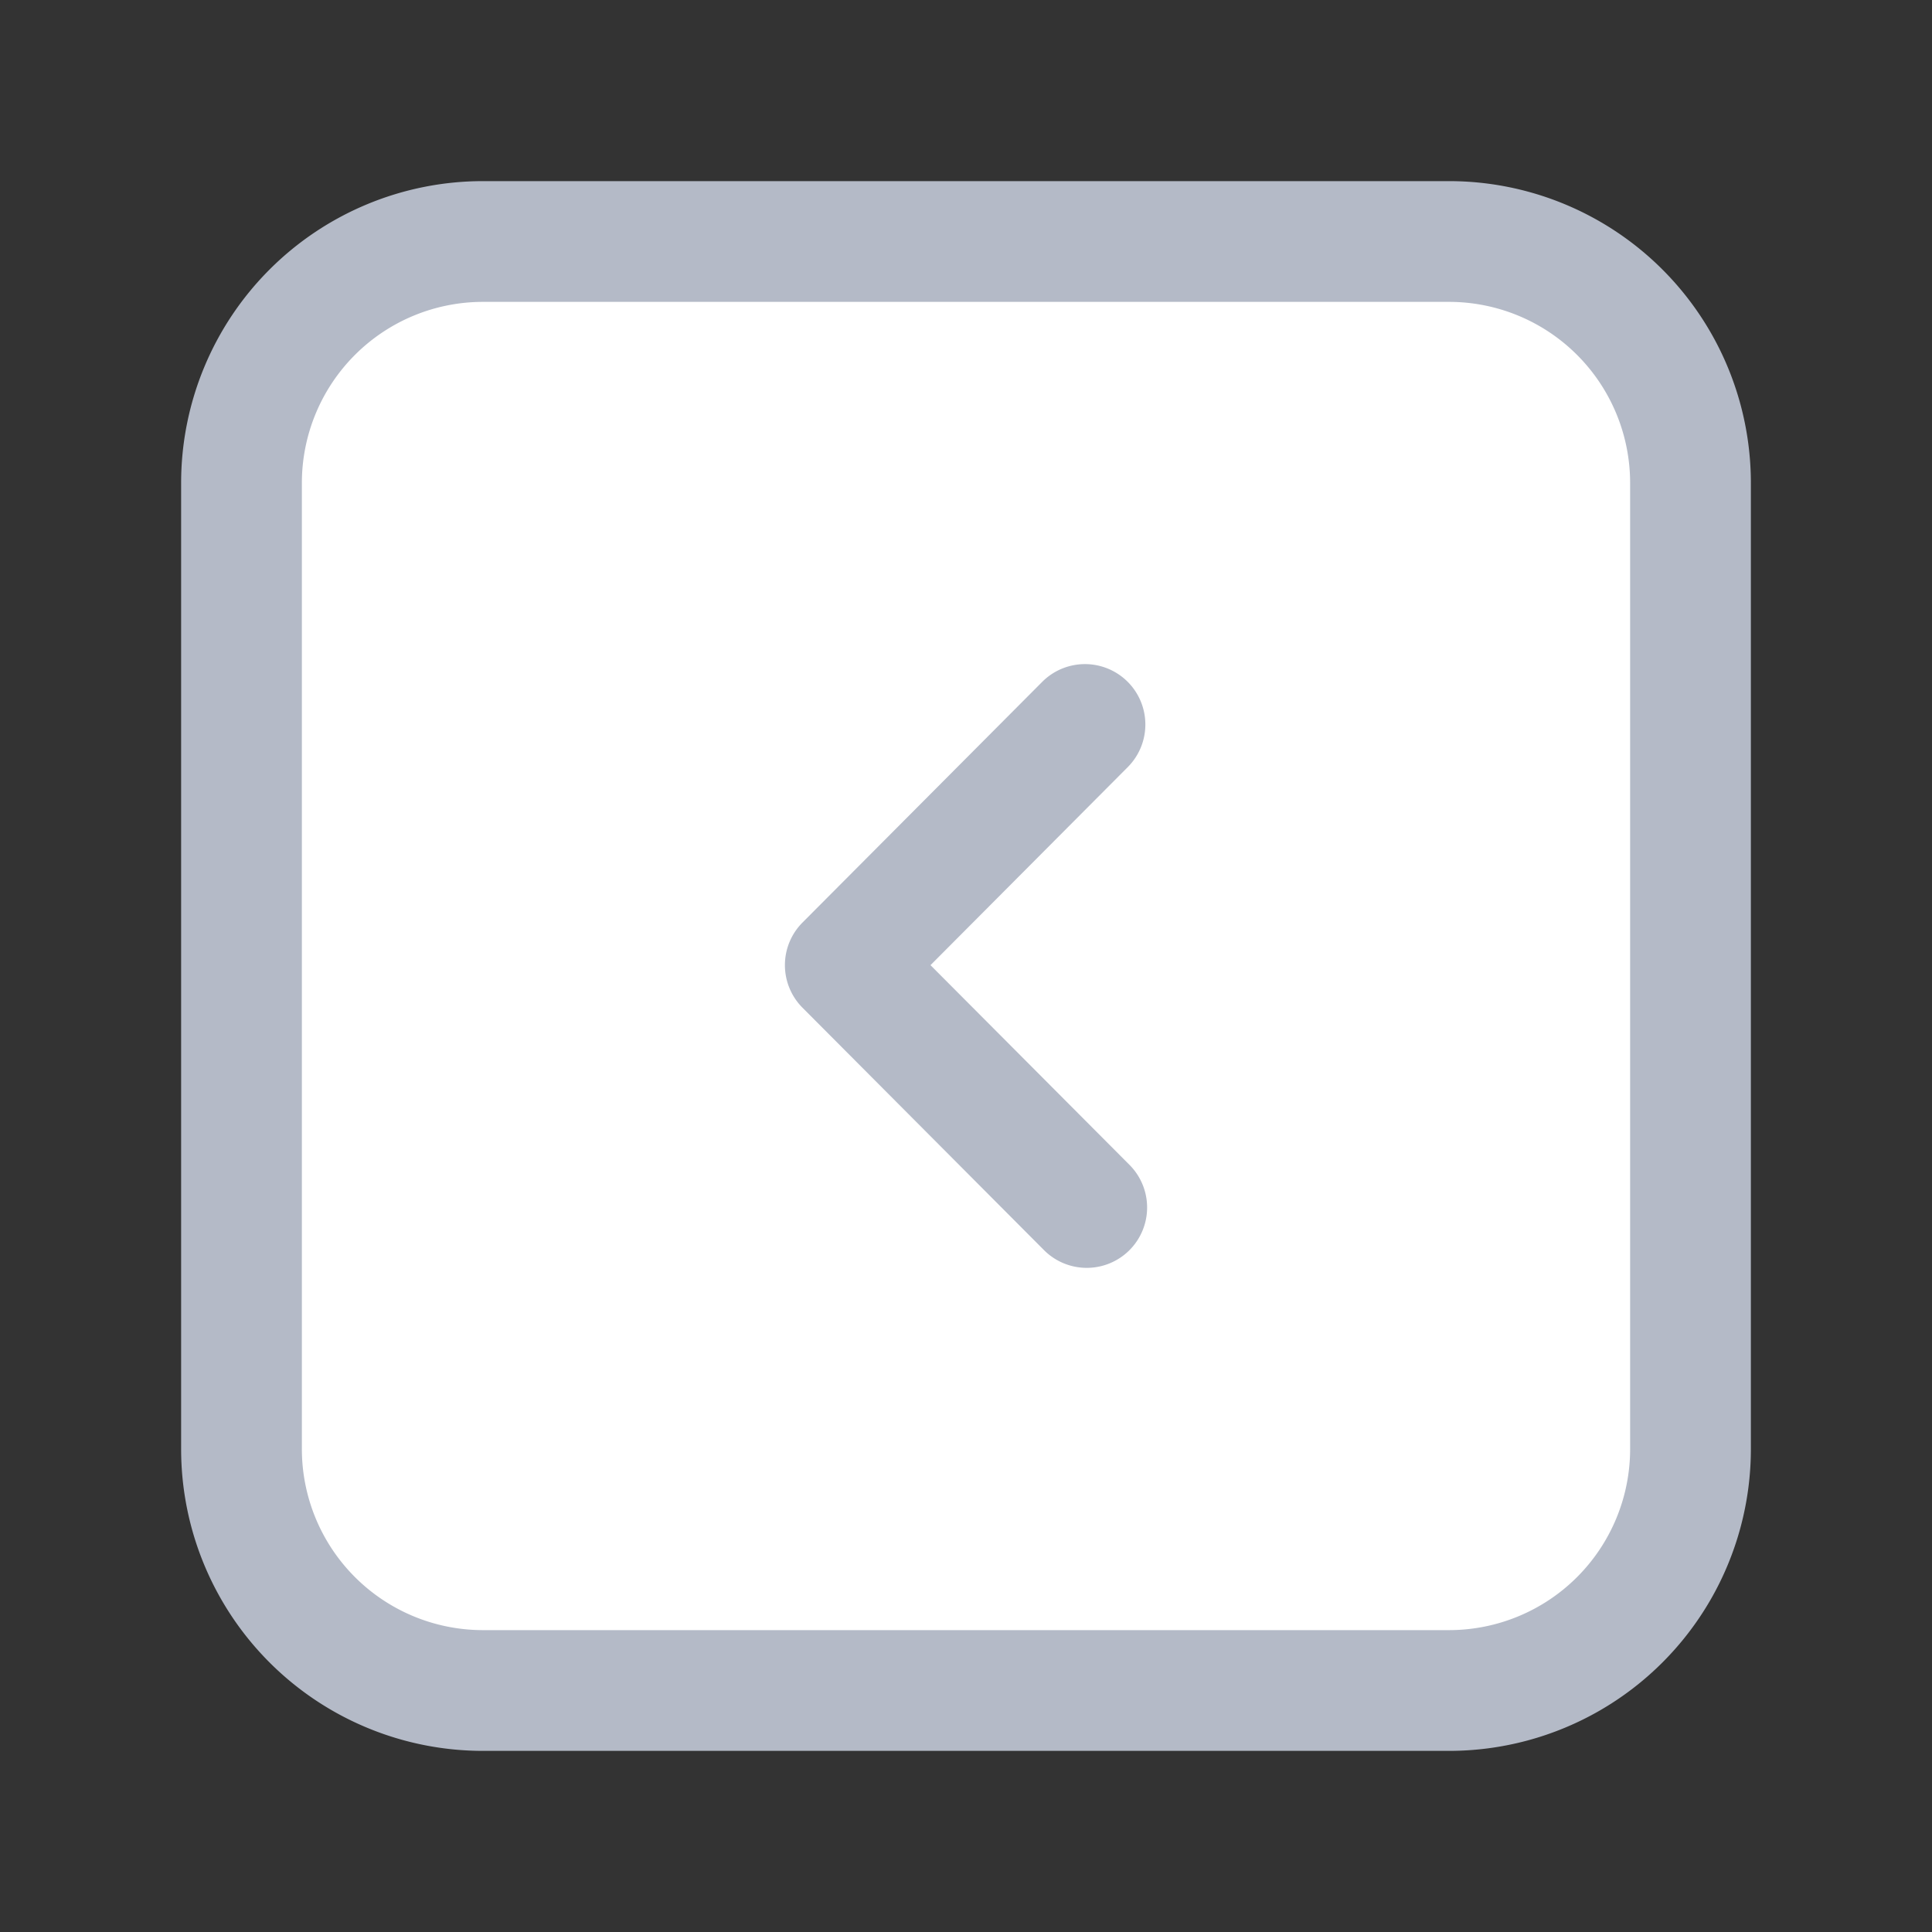 <svg width="32" height="32" viewBox="0 0 32 32" fill="none" xmlns="http://www.w3.org/2000/svg"><rect x="0" y="0" width="32" height="32" fill="#333333" stroke="none"/><path d="M24 4H8a4 4 0 00-4 4v16a4 4 0 004 4h16a4 4 0 004-4V8a4 4 0 00-4-4z" fill="#fff"/><path fill-rule="evenodd" clip-rule="evenodd" d="M8 5a3 3 0 00-3 3v16a3 3 0 003 3h16a3 3 0 003-3V8a3 3 0 00-3-3H8zM3 8a5 5 0 015-5h16a5 5 0 015 5v16a5 5 0 01-5 5H8a5 5 0 01-5-5V8z" fill="#B4BAC7"/><path fill-rule="evenodd" clip-rule="evenodd" d="M18.706 20.708a1 1 0 01-1.414-.002l-4-4.015a1 1 0 010-1.411l3.97-3.986a1 1 0 011.417 1.412l-3.267 3.28 3.296 3.308a1 1 0 01-.002 1.414z" fill="#B4BAC7"/></svg>